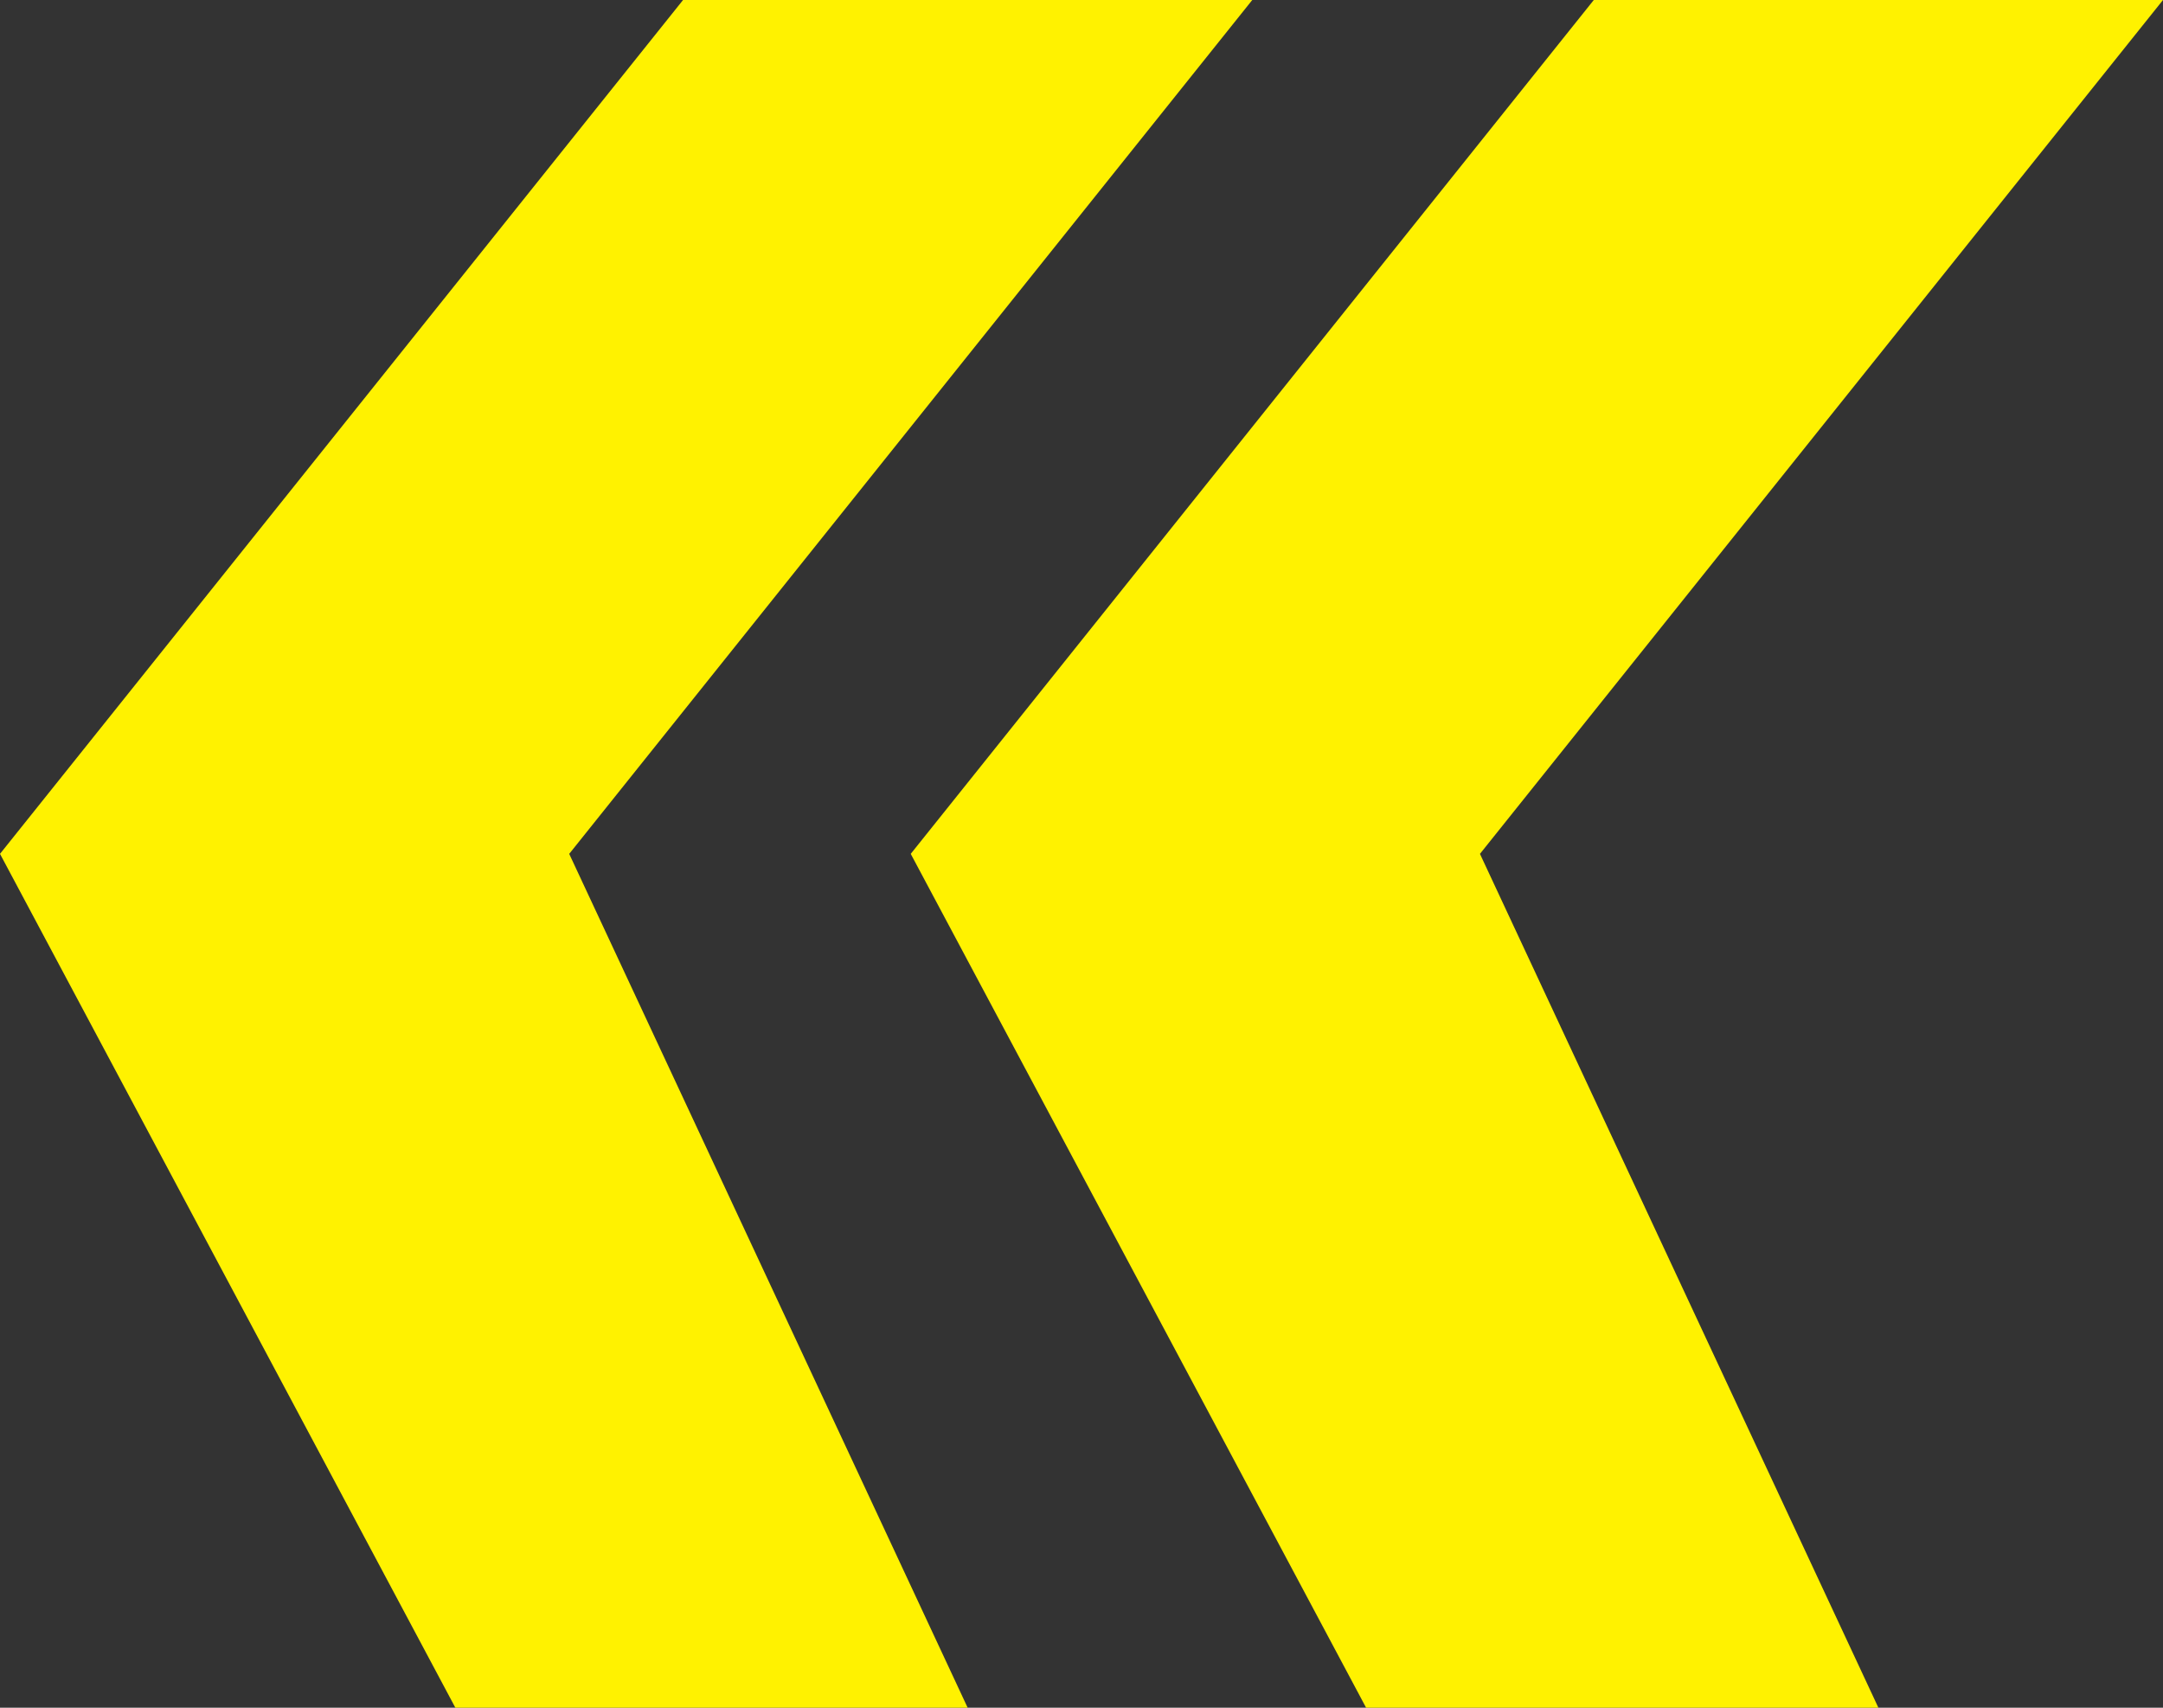 <svg width="38" height="30" viewBox="0 0 38 30" fill="none" xmlns="http://www.w3.org/2000/svg">
<rect x="0" y="0" width="38" height="30" fill="#333333" stroke="none"/>
<path d="M12 0H22L10 15L17 30H8L0 15L12 0Z" fill="#FFF200"/>
<path d="M28 0H38L26 15L33 30H24L16 15L28 0Z" fill="#FFF200"/>
</svg>
